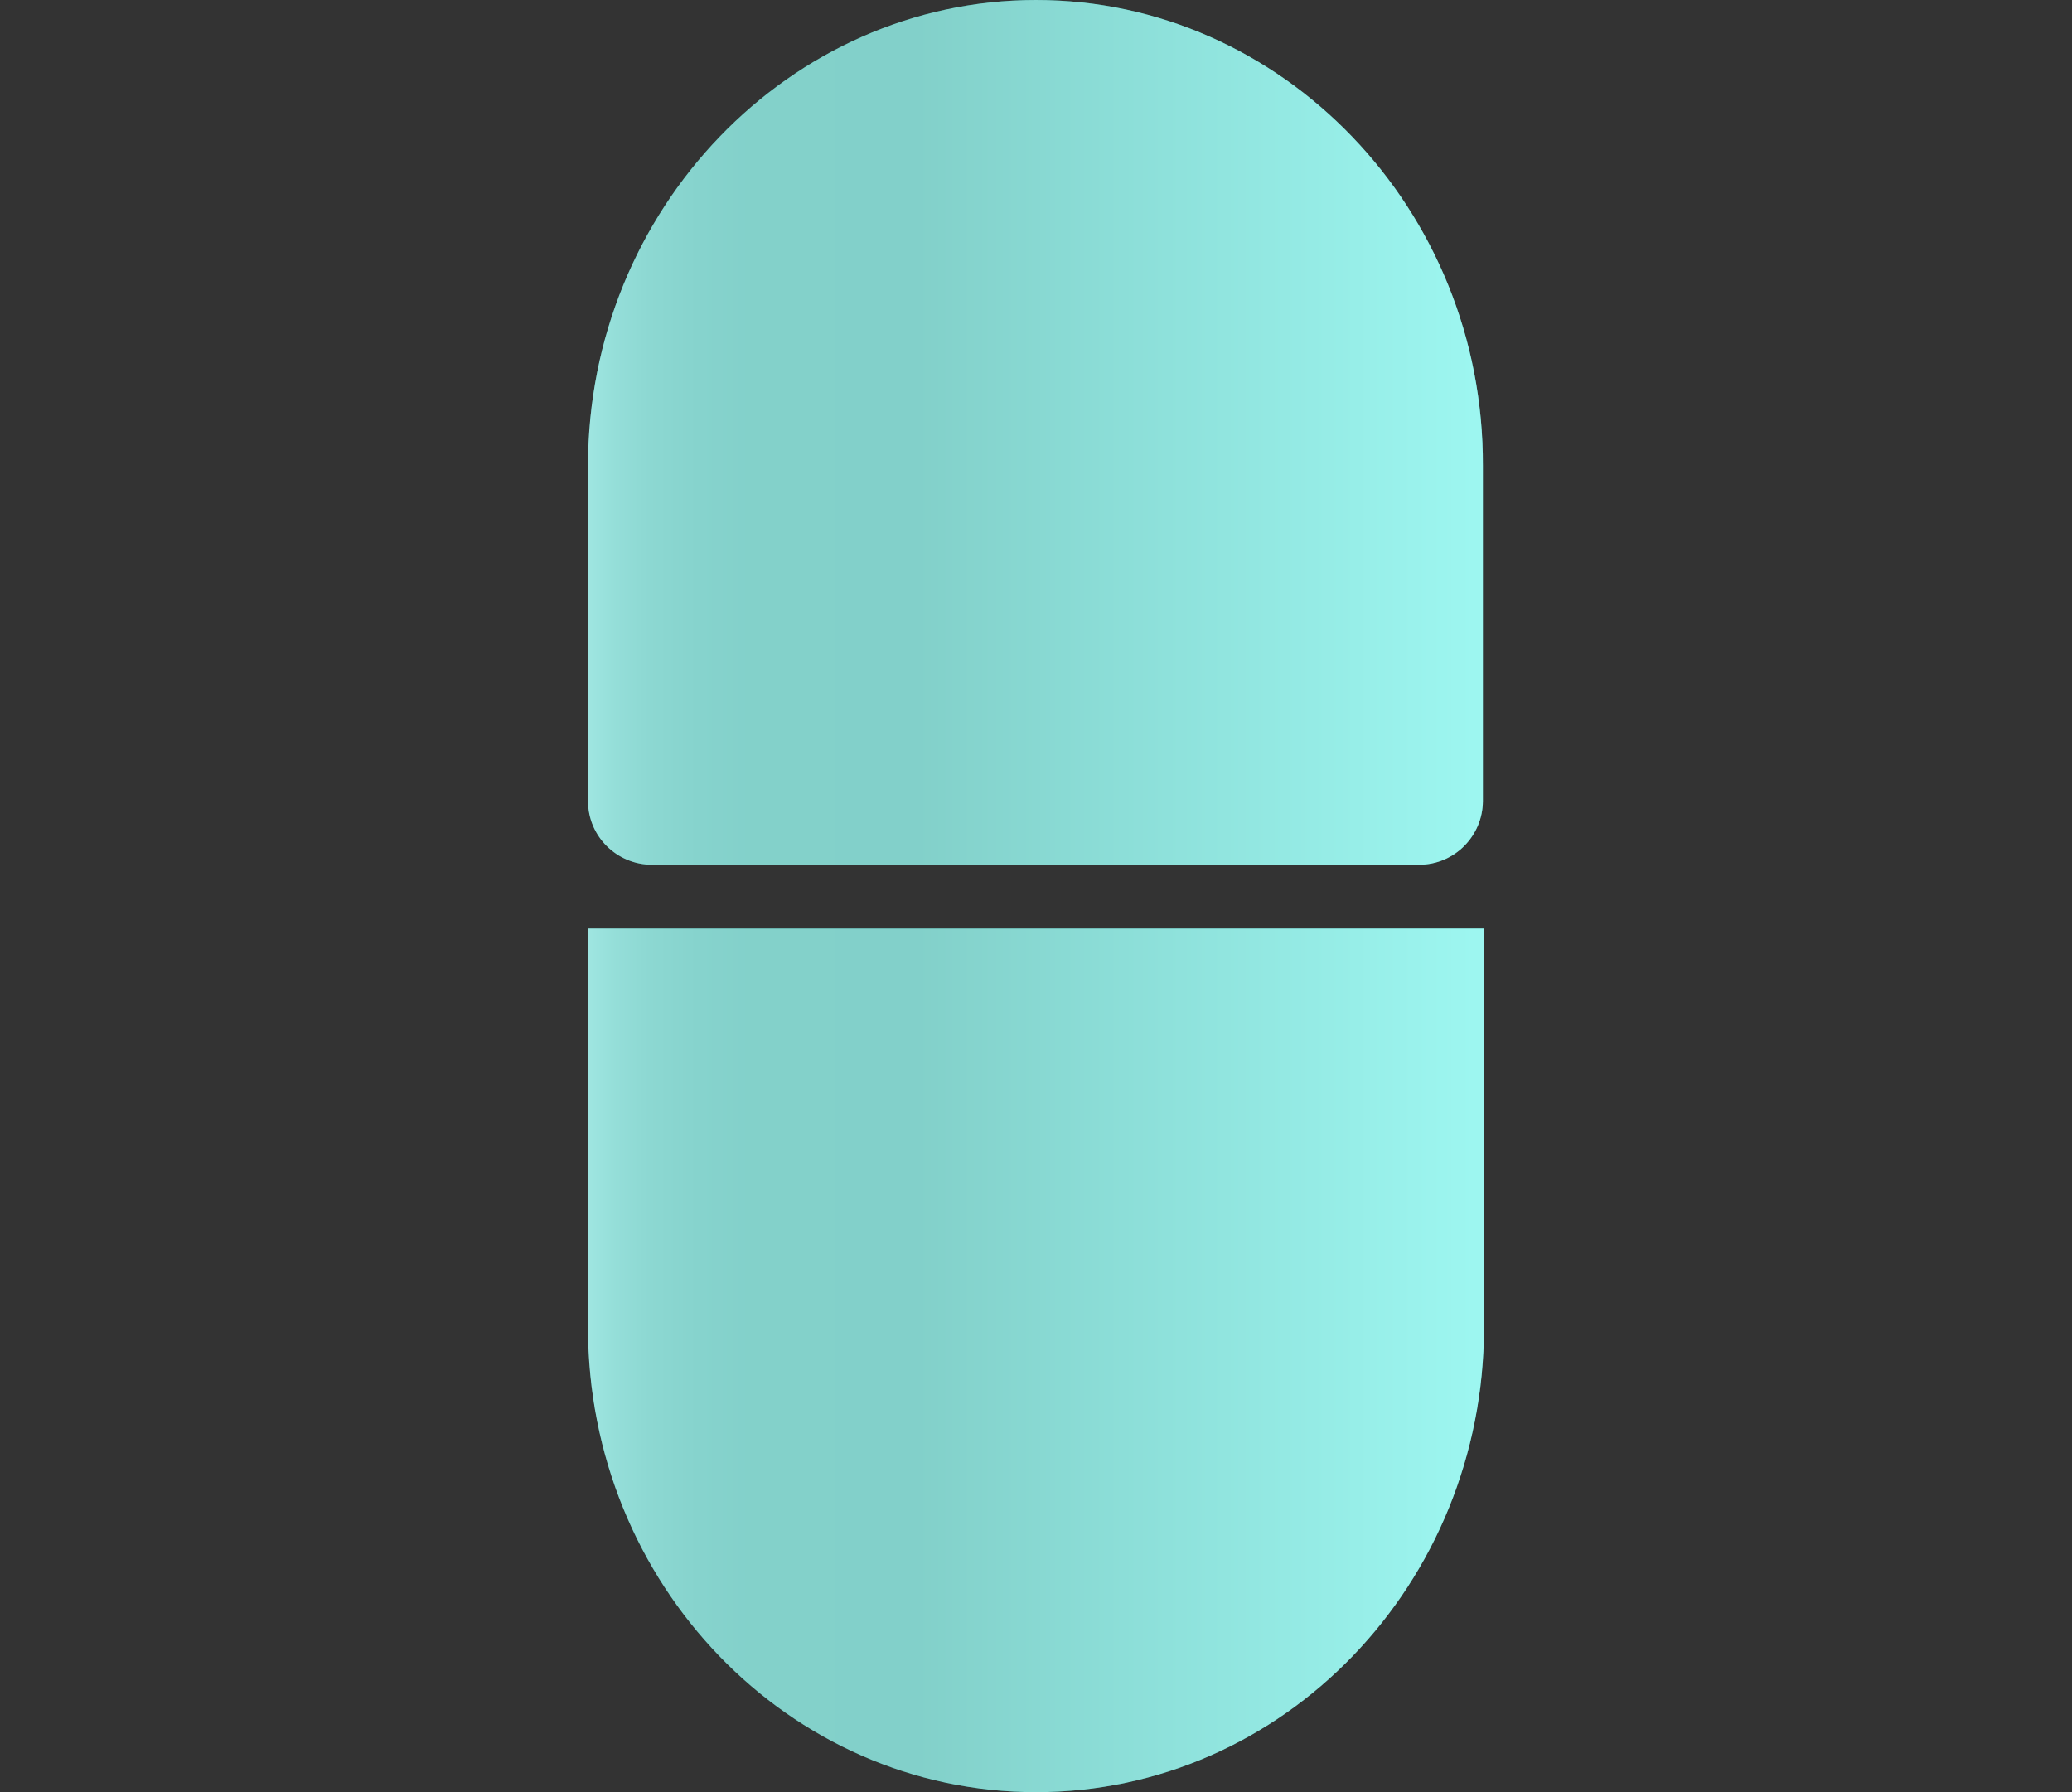 <?xml version="1.0" encoding="UTF-8"?>
<svg xmlns="http://www.w3.org/2000/svg" xmlns:xlink="http://www.w3.org/1999/xlink" viewBox="0 0 18.5 16">
  <rect x="0" y="0" width="18.5" height="16" fill="#333333" stroke="none"/>
  <defs>
    <style>
      .cls-1 {
        mix-blend-mode: screen;
      }

      .cls-1, .cls-2 {
        isolation: isolate;
      }

      .cls-3 {
        fill: url(#linear-gradient-2);
      }

      .cls-4 {
        fill: url(#linear-gradient);
      }

      .cls-5 {
        fill: #fff;
      }

      .cls-6 {
        opacity: .5;
      }
    </style>
    <linearGradient id="linear-gradient" x1="5.25" y1="12.14" x2="13.25" y2="12.14" gradientUnits="userSpaceOnUse">
      <stop offset="0" stop-color="#3eccc3"/>
      <stop offset=".03" stop-color="#2abdb2"/>
      <stop offset=".07" stop-color="#19b0a4"/>
      <stop offset=".12" stop-color="#0da79b"/>
      <stop offset=".18" stop-color="#06a295"/>
      <stop offset=".37" stop-color="#05a194"/>
      <stop offset="1" stop-color="#3beee2"/>
    </linearGradient>
    <linearGradient id="linear-gradient-2" y1="3.86" y2="3.86" xlink:href="#linear-gradient"/>
  </defs>
  <g class="cls-2">
    <g id="Layer_1" data-name="Layer 1">
      <g>
        <g class="cls-1">
          <g id="_04" data-name="04">
            <path class="cls-4" d="M5.25,8.29v3.56c0,2.29,1.79,4.15,4,4.15s4-1.86,4-4.15v-3.56h-8Z"/>
          </g>
          <g id="_02" data-name="02">
            <path class="cls-3" d="M9.25,0C7.05,0,5.25,1.87,5.25,4.16v2.99c0,.32.26.57.57.57h6.85c.32,0,.57-.26.57-.57v-2.99C13.25,1.87,11.45,0,9.25,0Z"/>
          </g>
        </g>
        <g class="cls-6">
          <g id="_04-2" data-name="04">
            <path class="cls-5" d="M5.25,8.29v3.56c0,2.29,1.79,4.15,4,4.15s4-1.86,4-4.15v-3.56h-8Z"/>
          </g>
          <g id="_02-2" data-name="02">
            <path class="cls-5" d="M9.25,0C7.05,0,5.25,1.87,5.25,4.16v2.99c0,.32.26.57.57.57h6.85c.32,0,.57-.26.57-.57v-2.99C13.25,1.87,11.45,0,9.25,0Z"/>
          </g>
        </g>
      </g>
    </g>
  </g>
</svg>